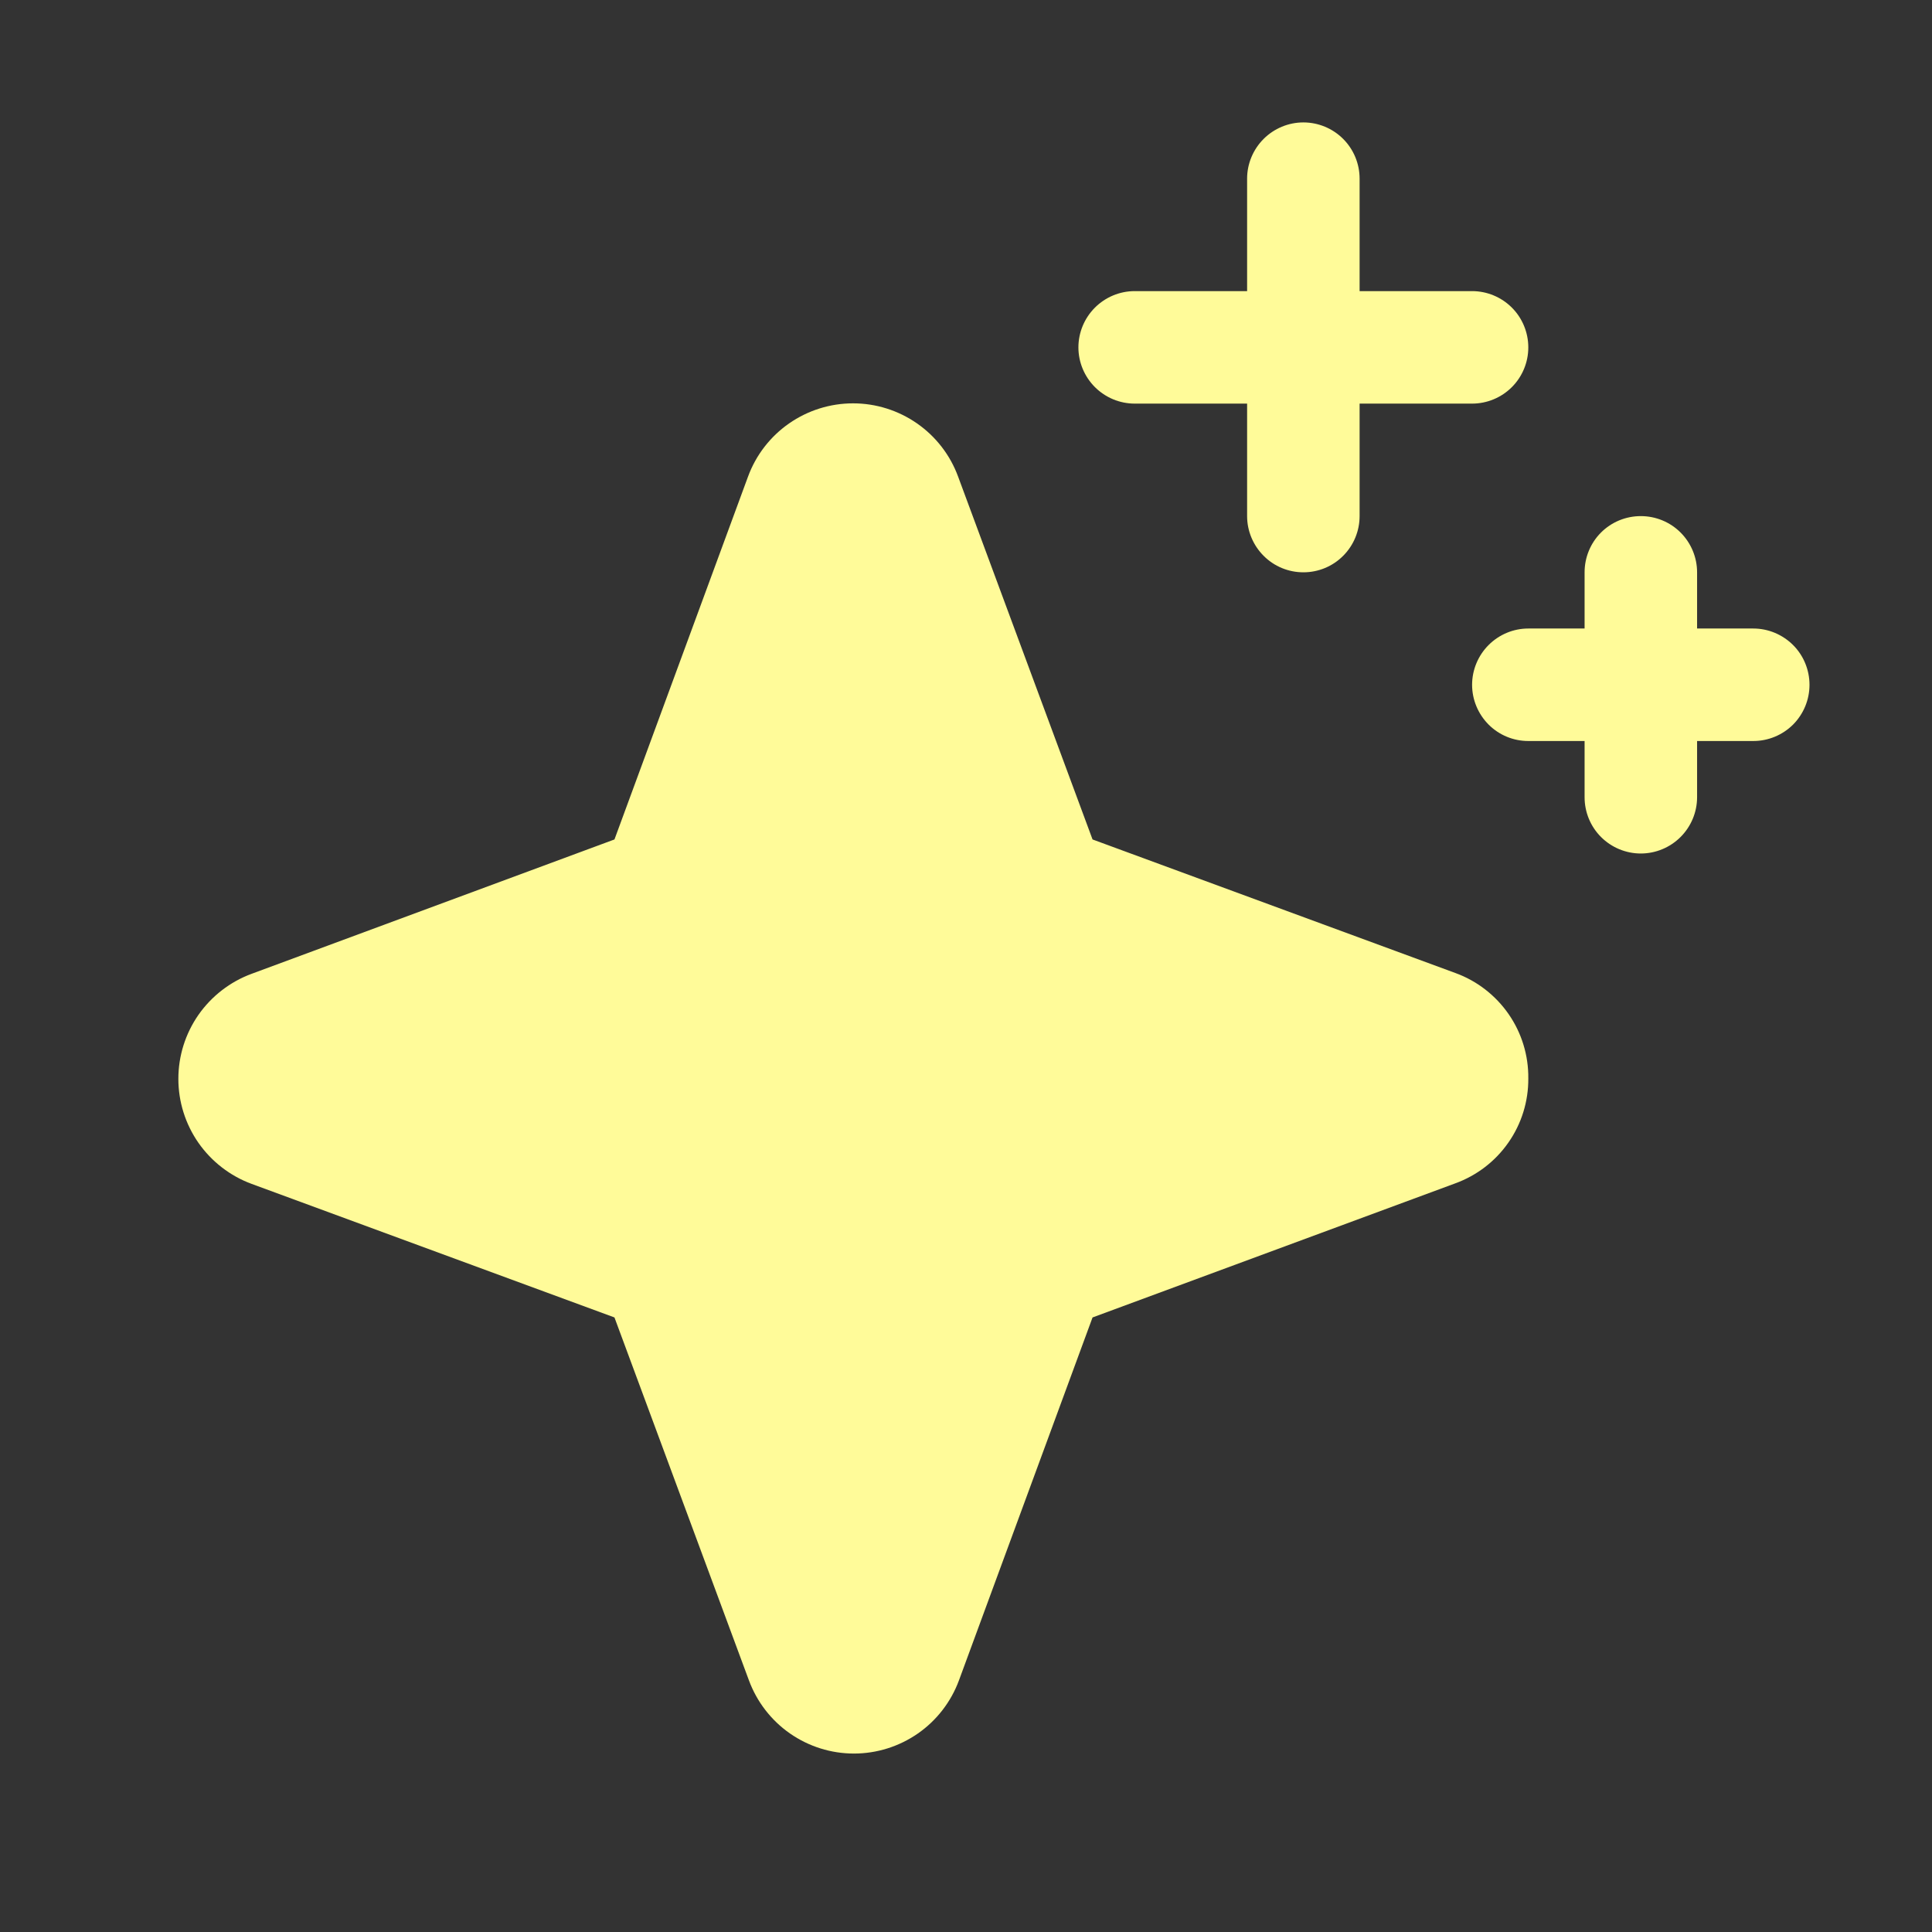 <svg  viewBox="0 0 22 22" fill="none" xmlns="http://www.w3.org/2000/svg">
    <rect x="0" y="0" width="22" height="22" fill="#333333" stroke="none"/>
    <path
        d="M17.403 12.28C17.405 12.541 17.326 12.797 17.176 13.011C17.027 13.225 16.815 13.387 16.569 13.476L12.441 15.002L10.92 19.134C10.83 19.378 10.667 19.59 10.453 19.739C10.239 19.888 9.984 19.968 9.724 19.968C9.463 19.968 9.209 19.888 8.995 19.739C8.781 19.59 8.618 19.378 8.528 19.134L6.997 15.002L2.865 13.481C2.621 13.391 2.41 13.228 2.26 13.014C2.111 12.8 2.031 12.546 2.031 12.285C2.031 12.024 2.111 11.77 2.26 11.556C2.41 11.342 2.621 11.179 2.865 11.089L6.997 9.559L8.518 5.427C8.608 5.182 8.771 4.971 8.985 4.822C9.199 4.673 9.453 4.593 9.714 4.593C9.975 4.593 10.229 4.673 10.443 4.822C10.657 4.971 10.82 5.182 10.91 5.427L12.441 9.559L16.573 11.08C16.818 11.169 17.03 11.333 17.179 11.548C17.328 11.763 17.406 12.019 17.403 12.28ZM12.921 4.596H14.201V5.877C14.201 6.046 14.269 6.209 14.389 6.329C14.509 6.45 14.672 6.517 14.842 6.517C15.012 6.517 15.175 6.45 15.295 6.329C15.415 6.209 15.482 6.046 15.482 5.877V4.596H16.763C16.933 4.596 17.096 4.528 17.216 4.408C17.336 4.288 17.403 4.125 17.403 3.956C17.403 3.786 17.336 3.623 17.216 3.503C17.096 3.383 16.933 3.315 16.763 3.315H15.482V2.034C15.482 1.865 15.415 1.702 15.295 1.582C15.175 1.462 15.012 1.394 14.842 1.394C14.672 1.394 14.509 1.462 14.389 1.582C14.269 1.702 14.201 1.865 14.201 2.034V3.315H12.921C12.751 3.315 12.588 3.383 12.468 3.503C12.348 3.623 12.28 3.786 12.28 3.956C12.28 4.125 12.348 4.288 12.468 4.408C12.588 4.528 12.751 4.596 12.921 4.596ZM19.965 7.157H19.325V6.517C19.325 6.347 19.257 6.184 19.137 6.064C19.017 5.944 18.854 5.877 18.684 5.877C18.514 5.877 18.351 5.944 18.231 6.064C18.111 6.184 18.044 6.347 18.044 6.517V7.157H17.403C17.233 7.157 17.071 7.225 16.951 7.345C16.831 7.465 16.763 7.628 16.763 7.798C16.763 7.968 16.831 8.13 16.951 8.251C17.071 8.371 17.233 8.438 17.403 8.438H18.044V9.078C18.044 9.248 18.111 9.411 18.231 9.531C18.351 9.651 18.514 9.719 18.684 9.719C18.854 9.719 19.017 9.651 19.137 9.531C19.257 9.411 19.325 9.248 19.325 9.078V8.438H19.965C20.135 8.438 20.297 8.371 20.418 8.251C20.538 8.13 20.605 7.968 20.605 7.798C20.605 7.628 20.538 7.465 20.418 7.345C20.297 7.225 20.135 7.157 19.965 7.157Z"
        fill="#FFFB99" />
</svg> 